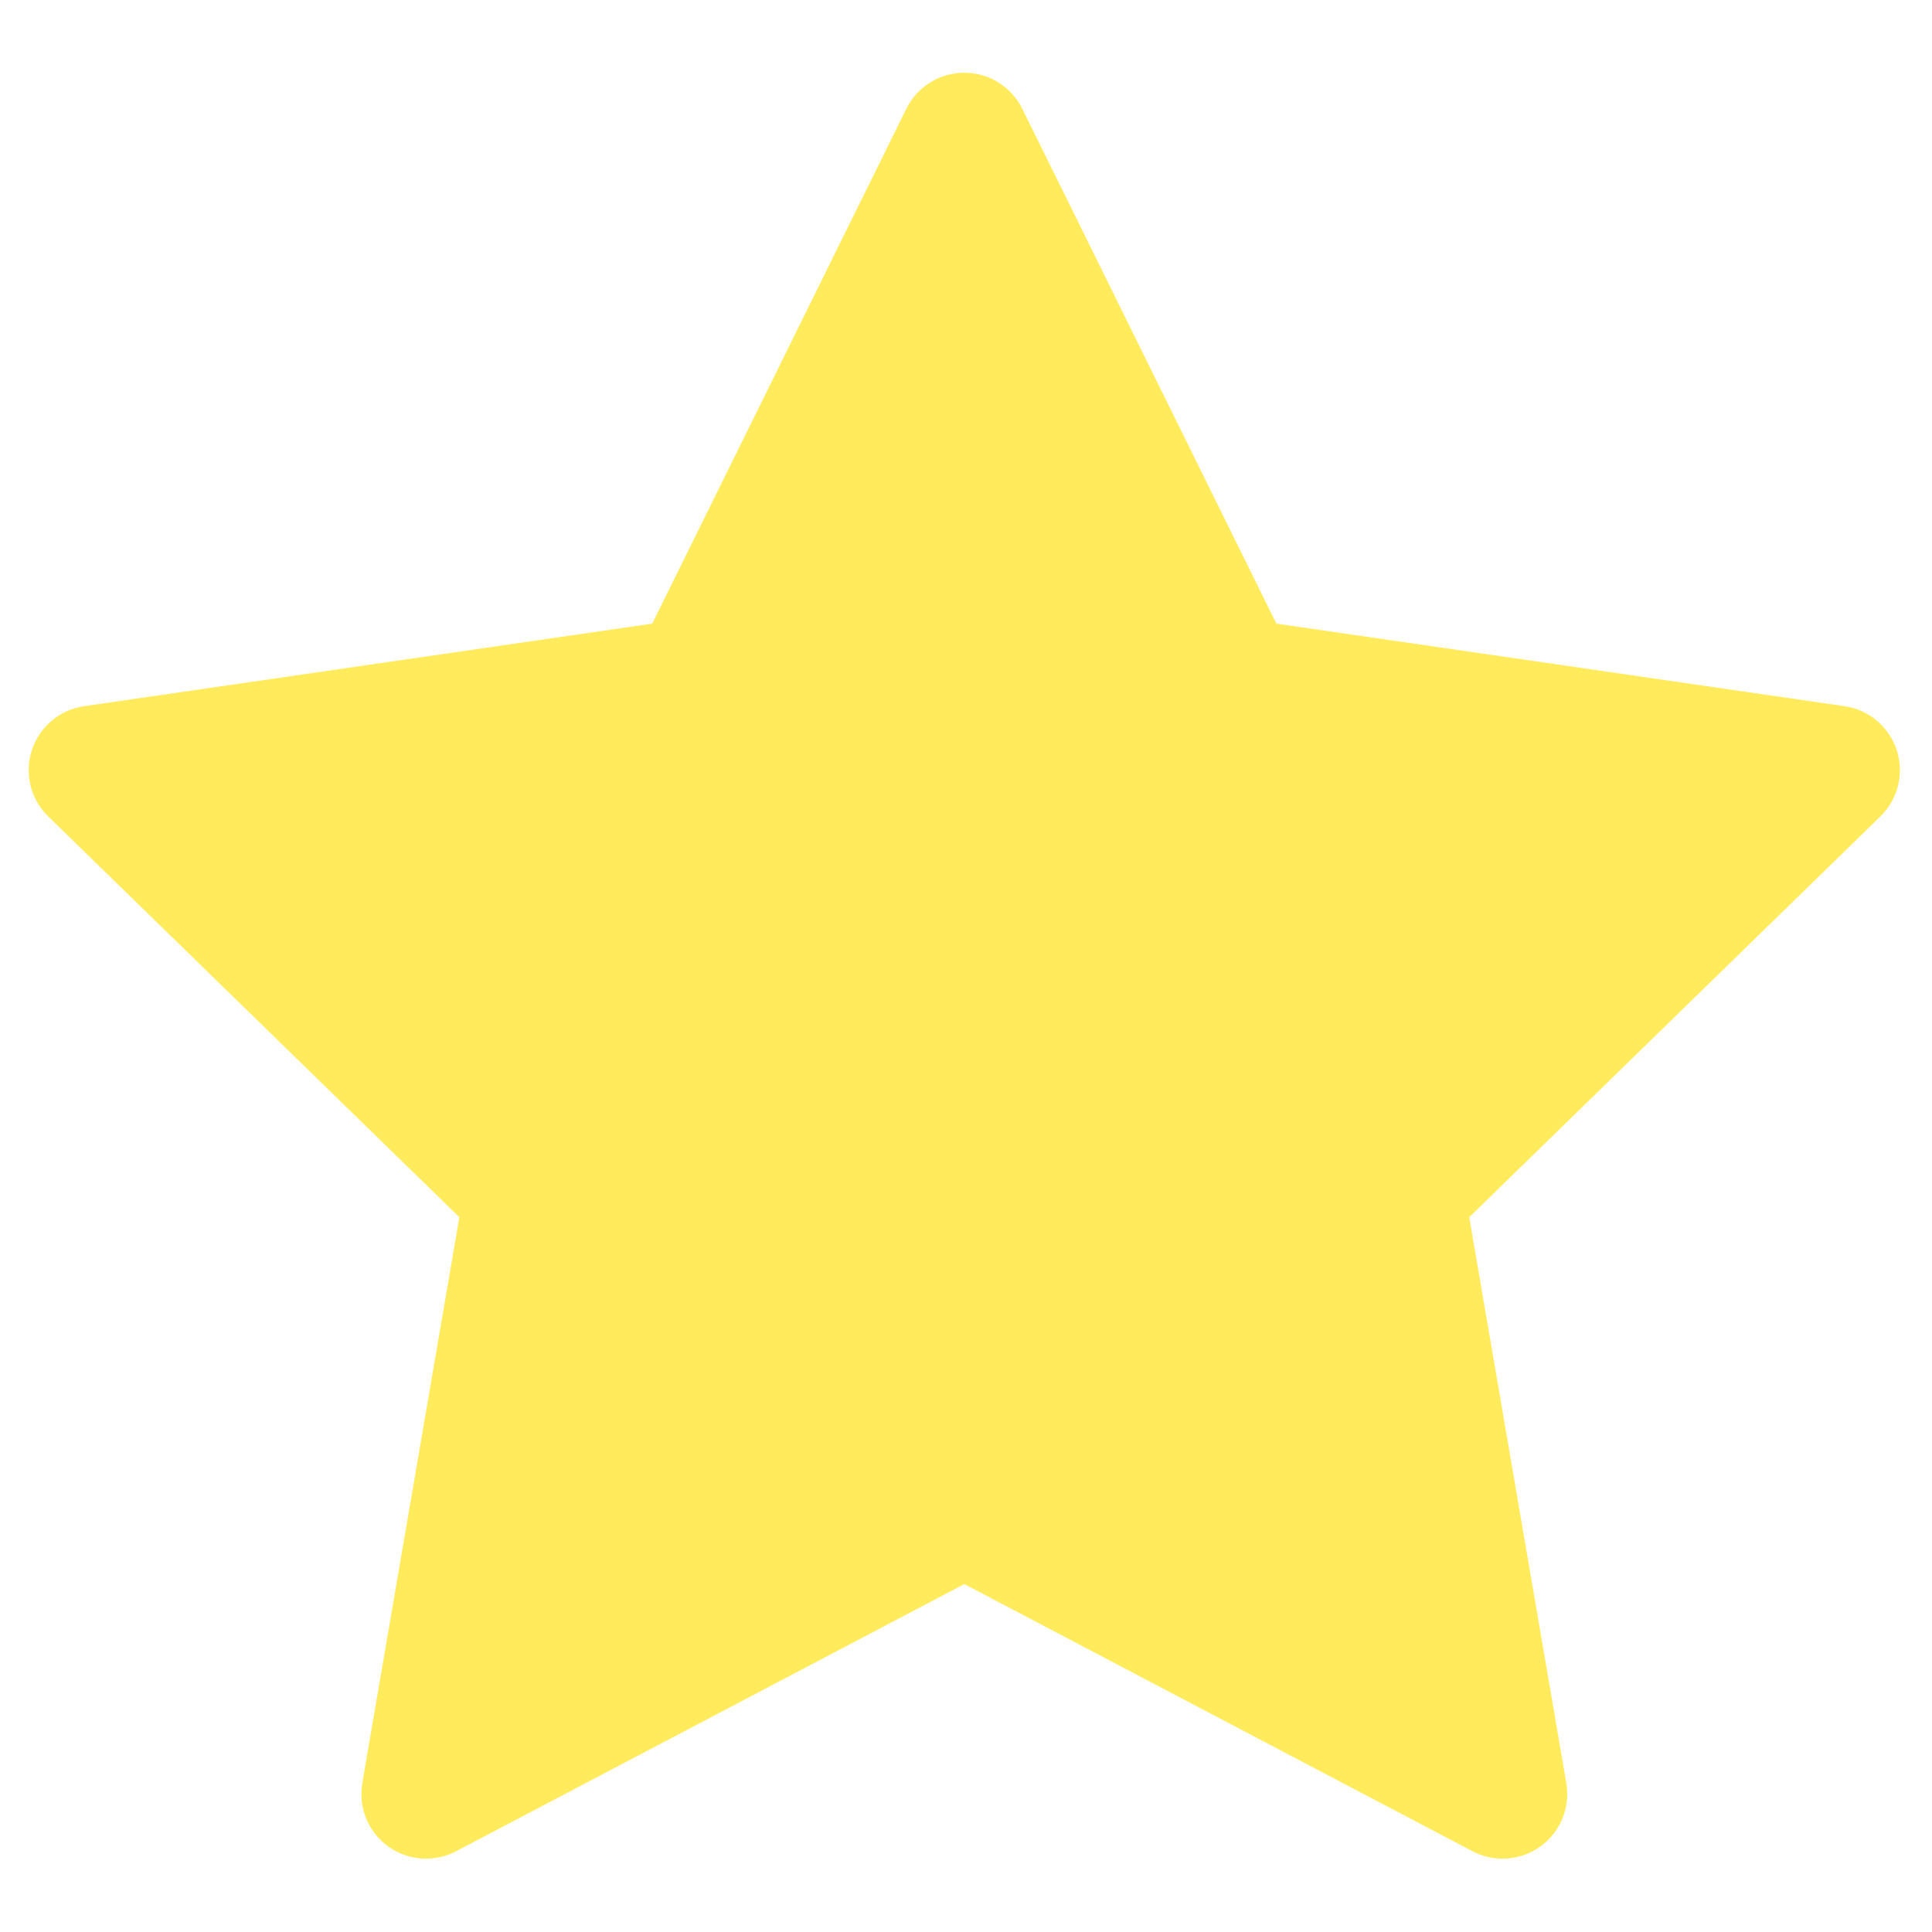 <?xml version="1.0" encoding="utf-8"?>
<svg viewBox="0 0 439 439" xmlns="http://www.w3.org/2000/svg">
  <path d="M430.986,170.46c-1.728-5.317-6.324-9.192-11.857-9.996l-129.106-18.761l-57.736-116.99 c-2.475-5.014-7.581-8.188-13.172-8.188s-10.697,3.174-13.171,8.188l-57.74,116.991L19.097,160.464 c-5.533,0.804-10.129,4.679-11.857,9.996c-1.728,5.318-0.287,11.154,3.716,15.057l93.423,91.065L82.324,405.167 c-0.945,5.511,1.32,11.08,5.844,14.366c4.523,3.286,10.521,3.72,15.469,1.118l115.478-60.709l115.476,60.709 c2.149,1.13,4.496,1.688,6.834,1.688c3.045,0,6.076-0.946,8.635-2.806c4.523-3.286,6.789-8.855,5.844-14.366l-22.055-128.585 l93.422-91.065C431.273,181.614,432.714,175.778,430.986,170.46z" style="fill: rgb(255, 235, 91);"/>
</svg>